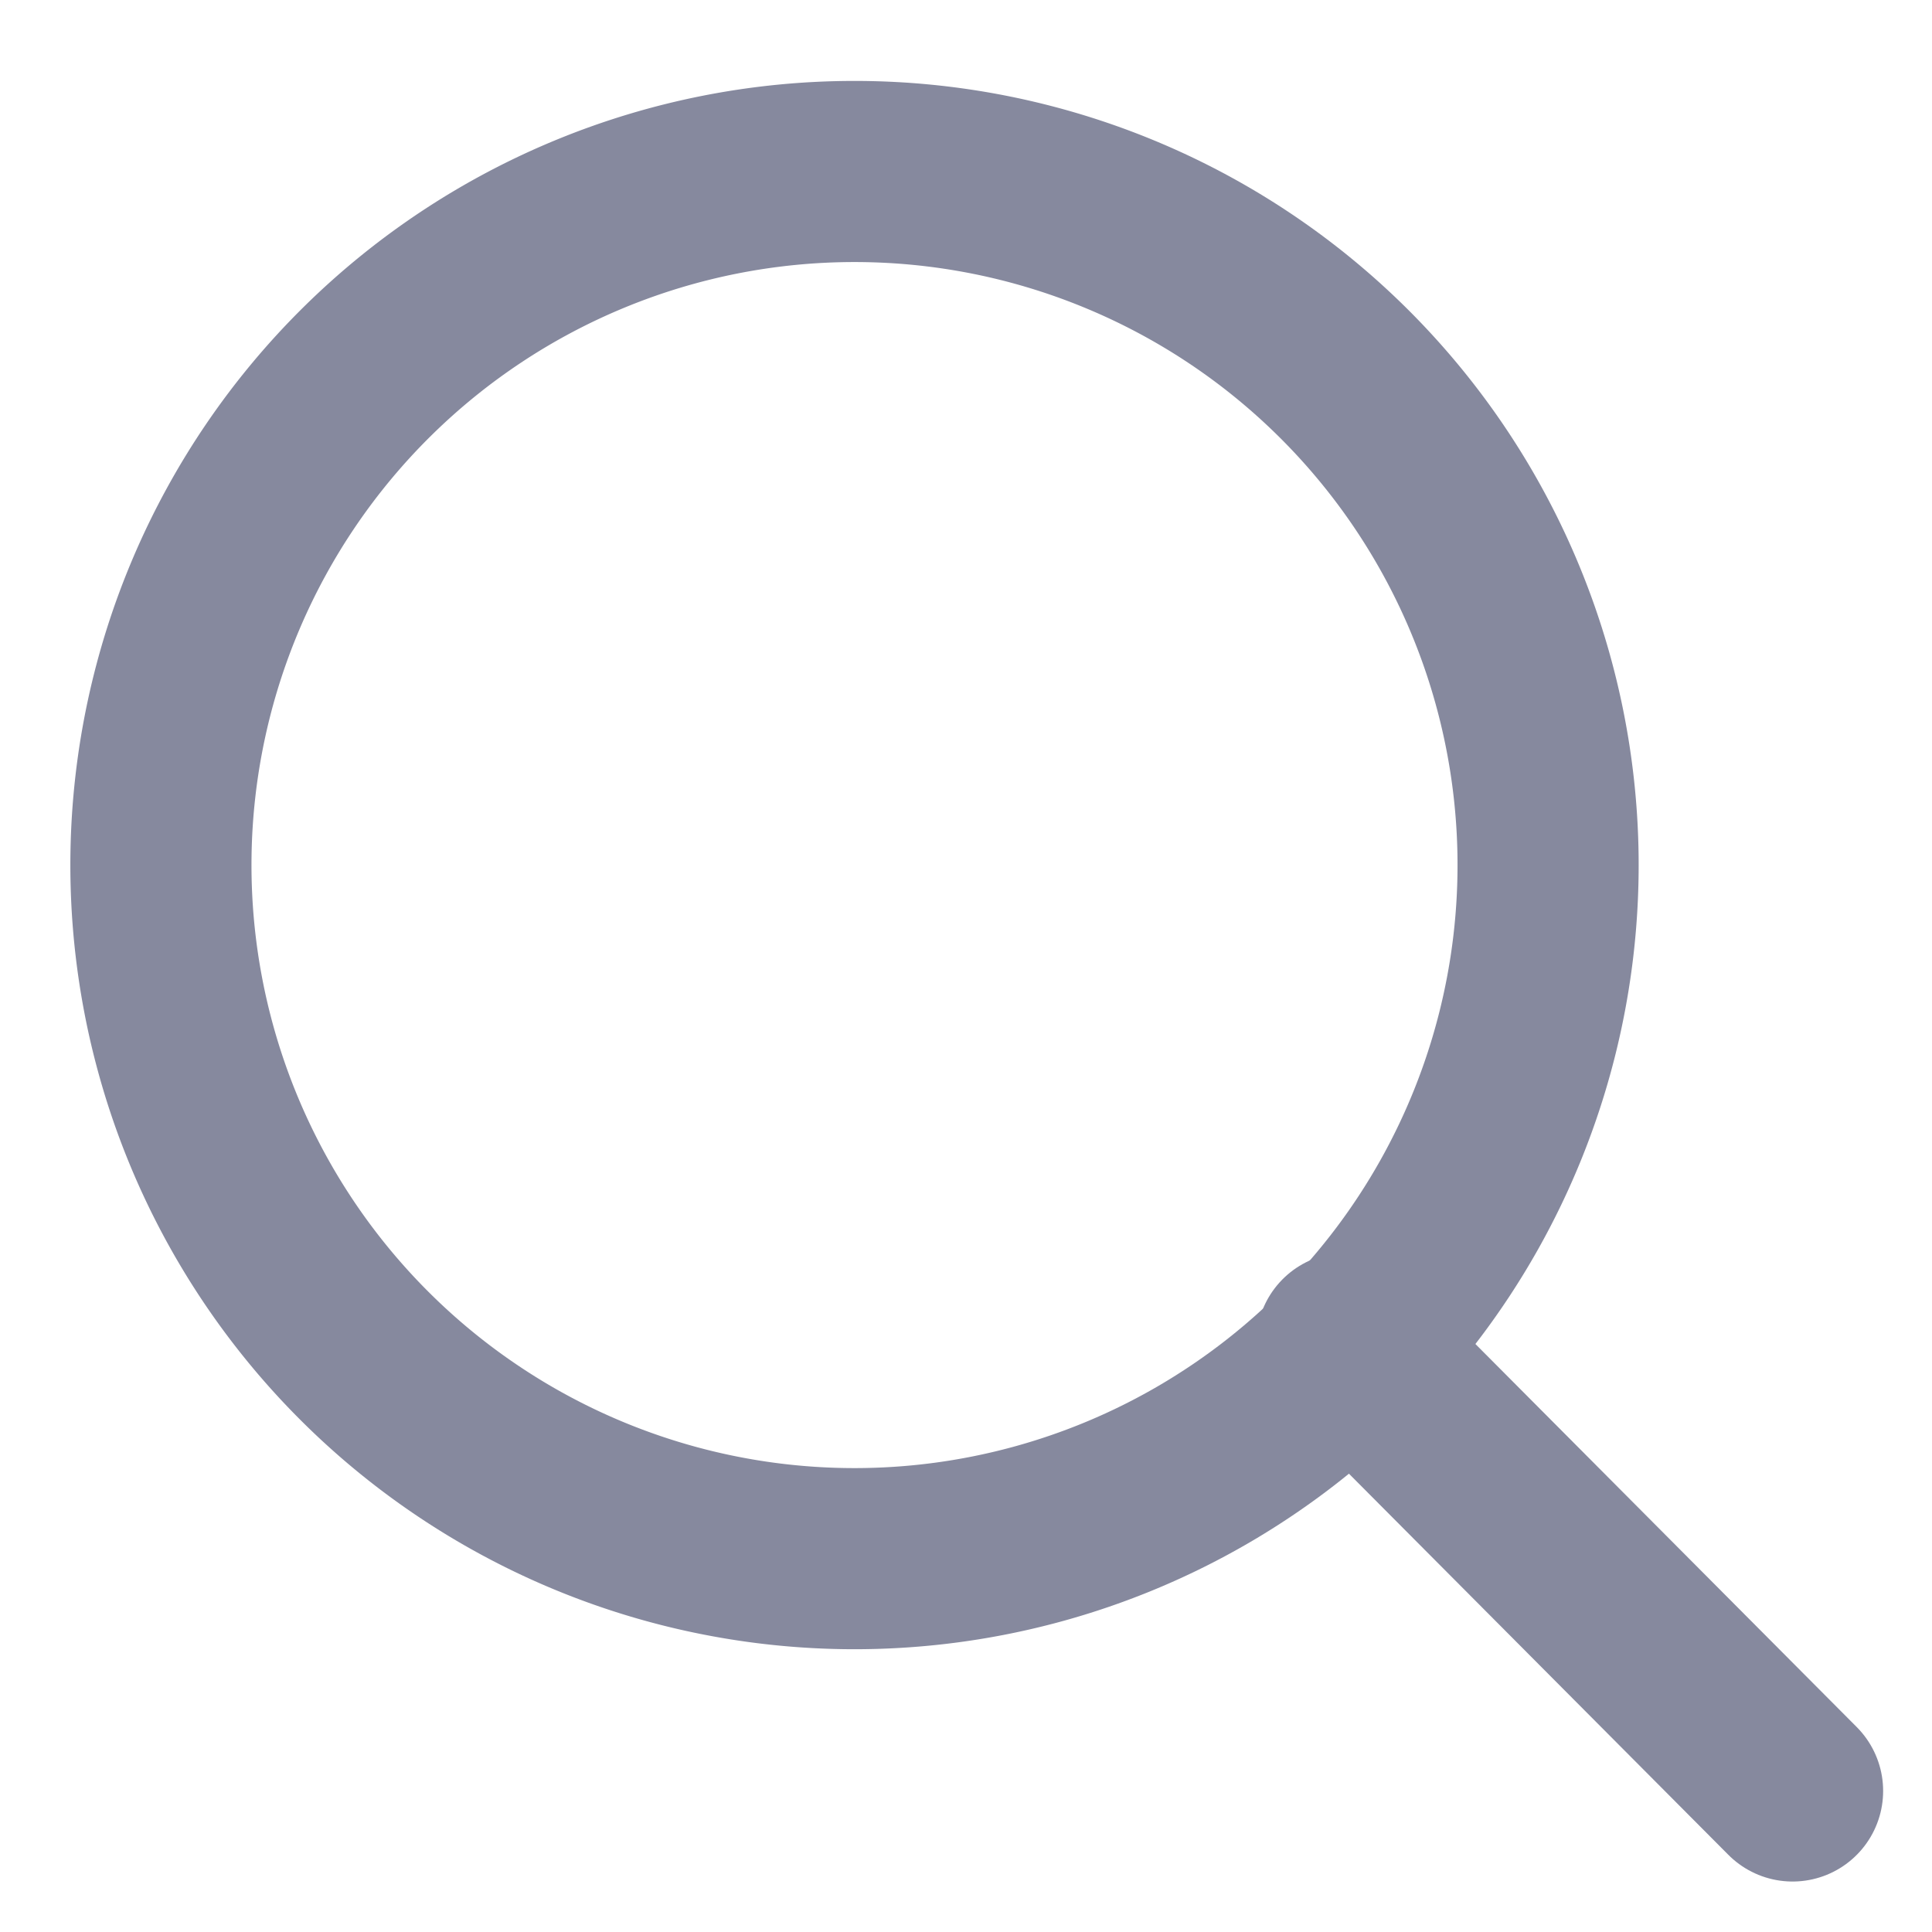<svg xmlns="http://www.w3.org/2000/svg" width="24" height="24" viewBox="0 0 24 24">
    <g fill="none" fill-rule="evenodd" stroke="#86899E" stroke-width="2.25">
        <path d="M19.23 10.615a8.616 8.616 0 1 1-17.23 0 8.616 8.616 0 0 1 17.23 0z"/>
        <path stroke-linecap="round" d="M16.73 16.685l5.538 5.563"/>
    </g>
</svg>
